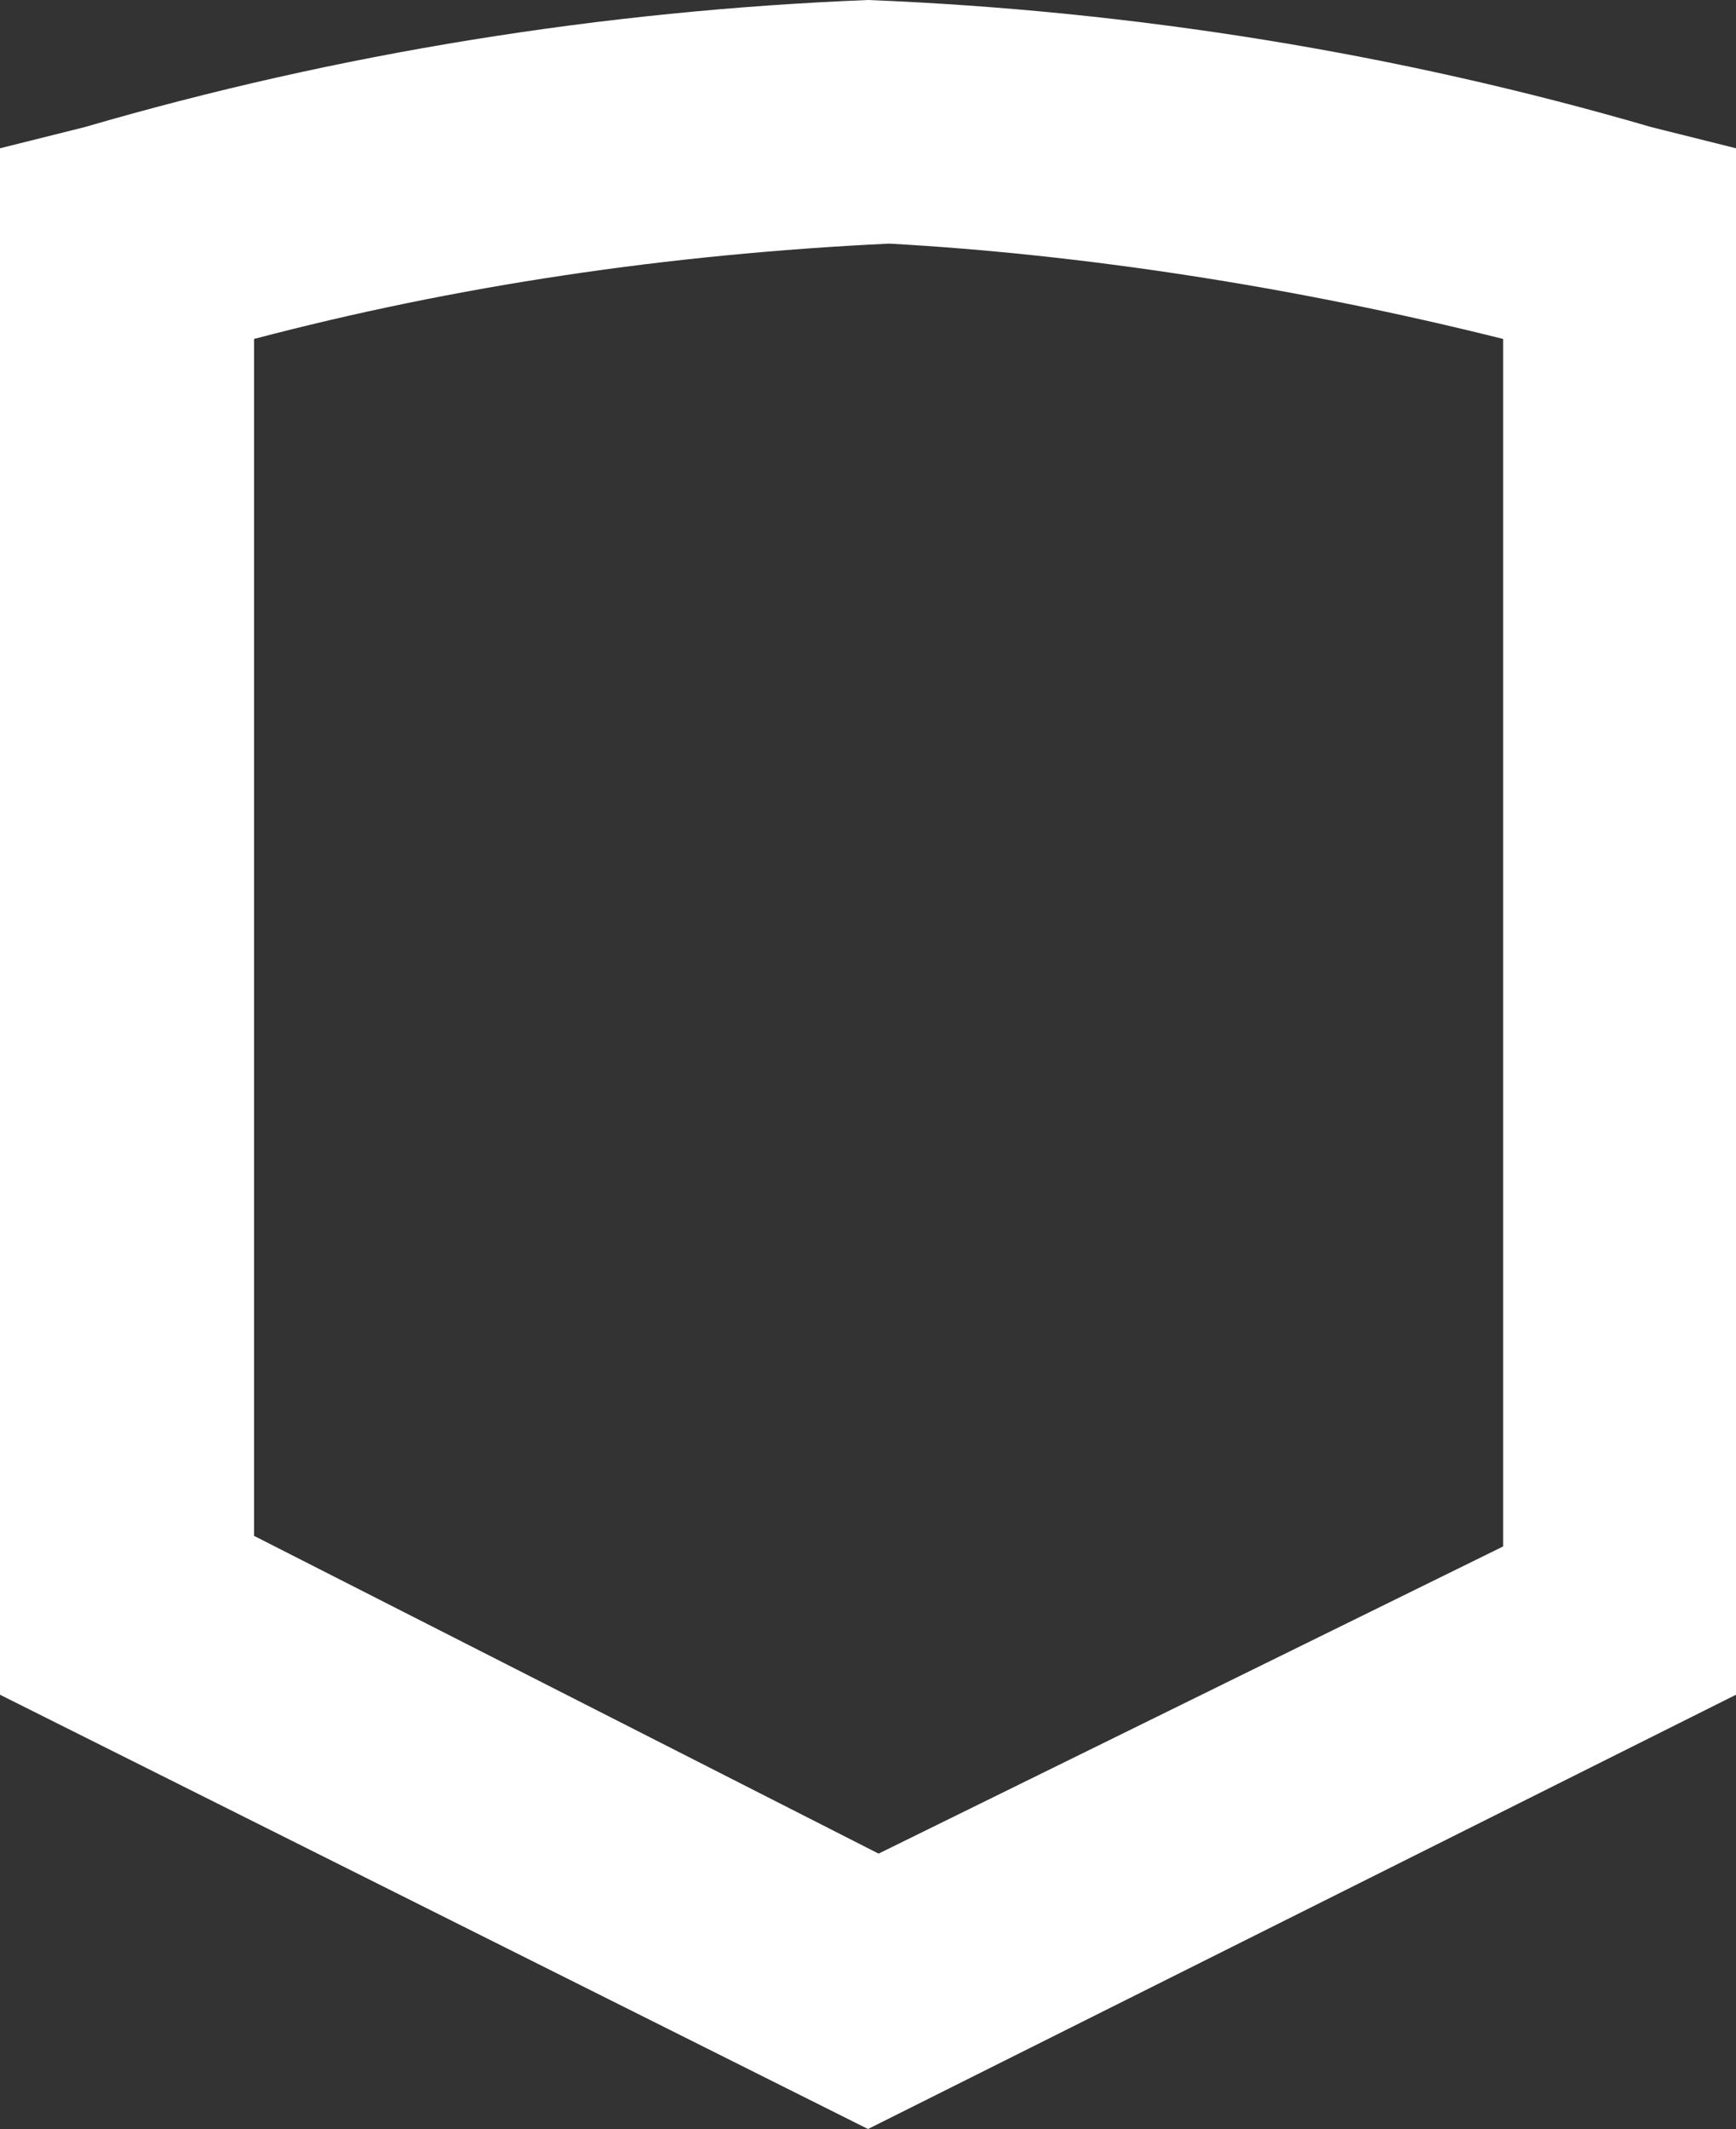 <?xml version="1.0" encoding="utf-8"?>
<!-- Generator: Adobe Illustrator 26.4.1, SVG Export Plug-In . SVG Version: 6.00 Build 0)  -->
<svg version="1.1" id="Layer_1" xmlns="http://www.w3.org/2000/svg" xmlns:xlink="http://www.w3.org/1999/xlink" x="0px" y="0px"
	 viewBox="0 0 16.4 20.1" style="enable-background:new 0 0 16.4 20.1;" xml:space="preserve">
<rect x="0" y="0" width="16.4" height="20.1" fill="#333333" stroke="none"/>
<style type="text/css">
	.st0{fill:#FFFFFF;}
</style>
<g id="Layer_1_00000036221618921097925410000008727324879558232735_">
	<path class="st0" d="M15.6,1.2C13.2,0.5,10.7,0.1,8.2,0c-2.5,0.1-5,0.5-7.4,1.2L0,1.4V16l8.2,4.1l8.2-4.1V1.4L15.6,1.2z M14.2,3.2
		v11.4l-5.9,2.9l-5.9-3V3.2c1.9-0.5,3.9-0.8,6-0.9C10.2,2.4,12.2,2.7,14.2,3.2L14.2,3.2z"/>
</g>
</svg>
